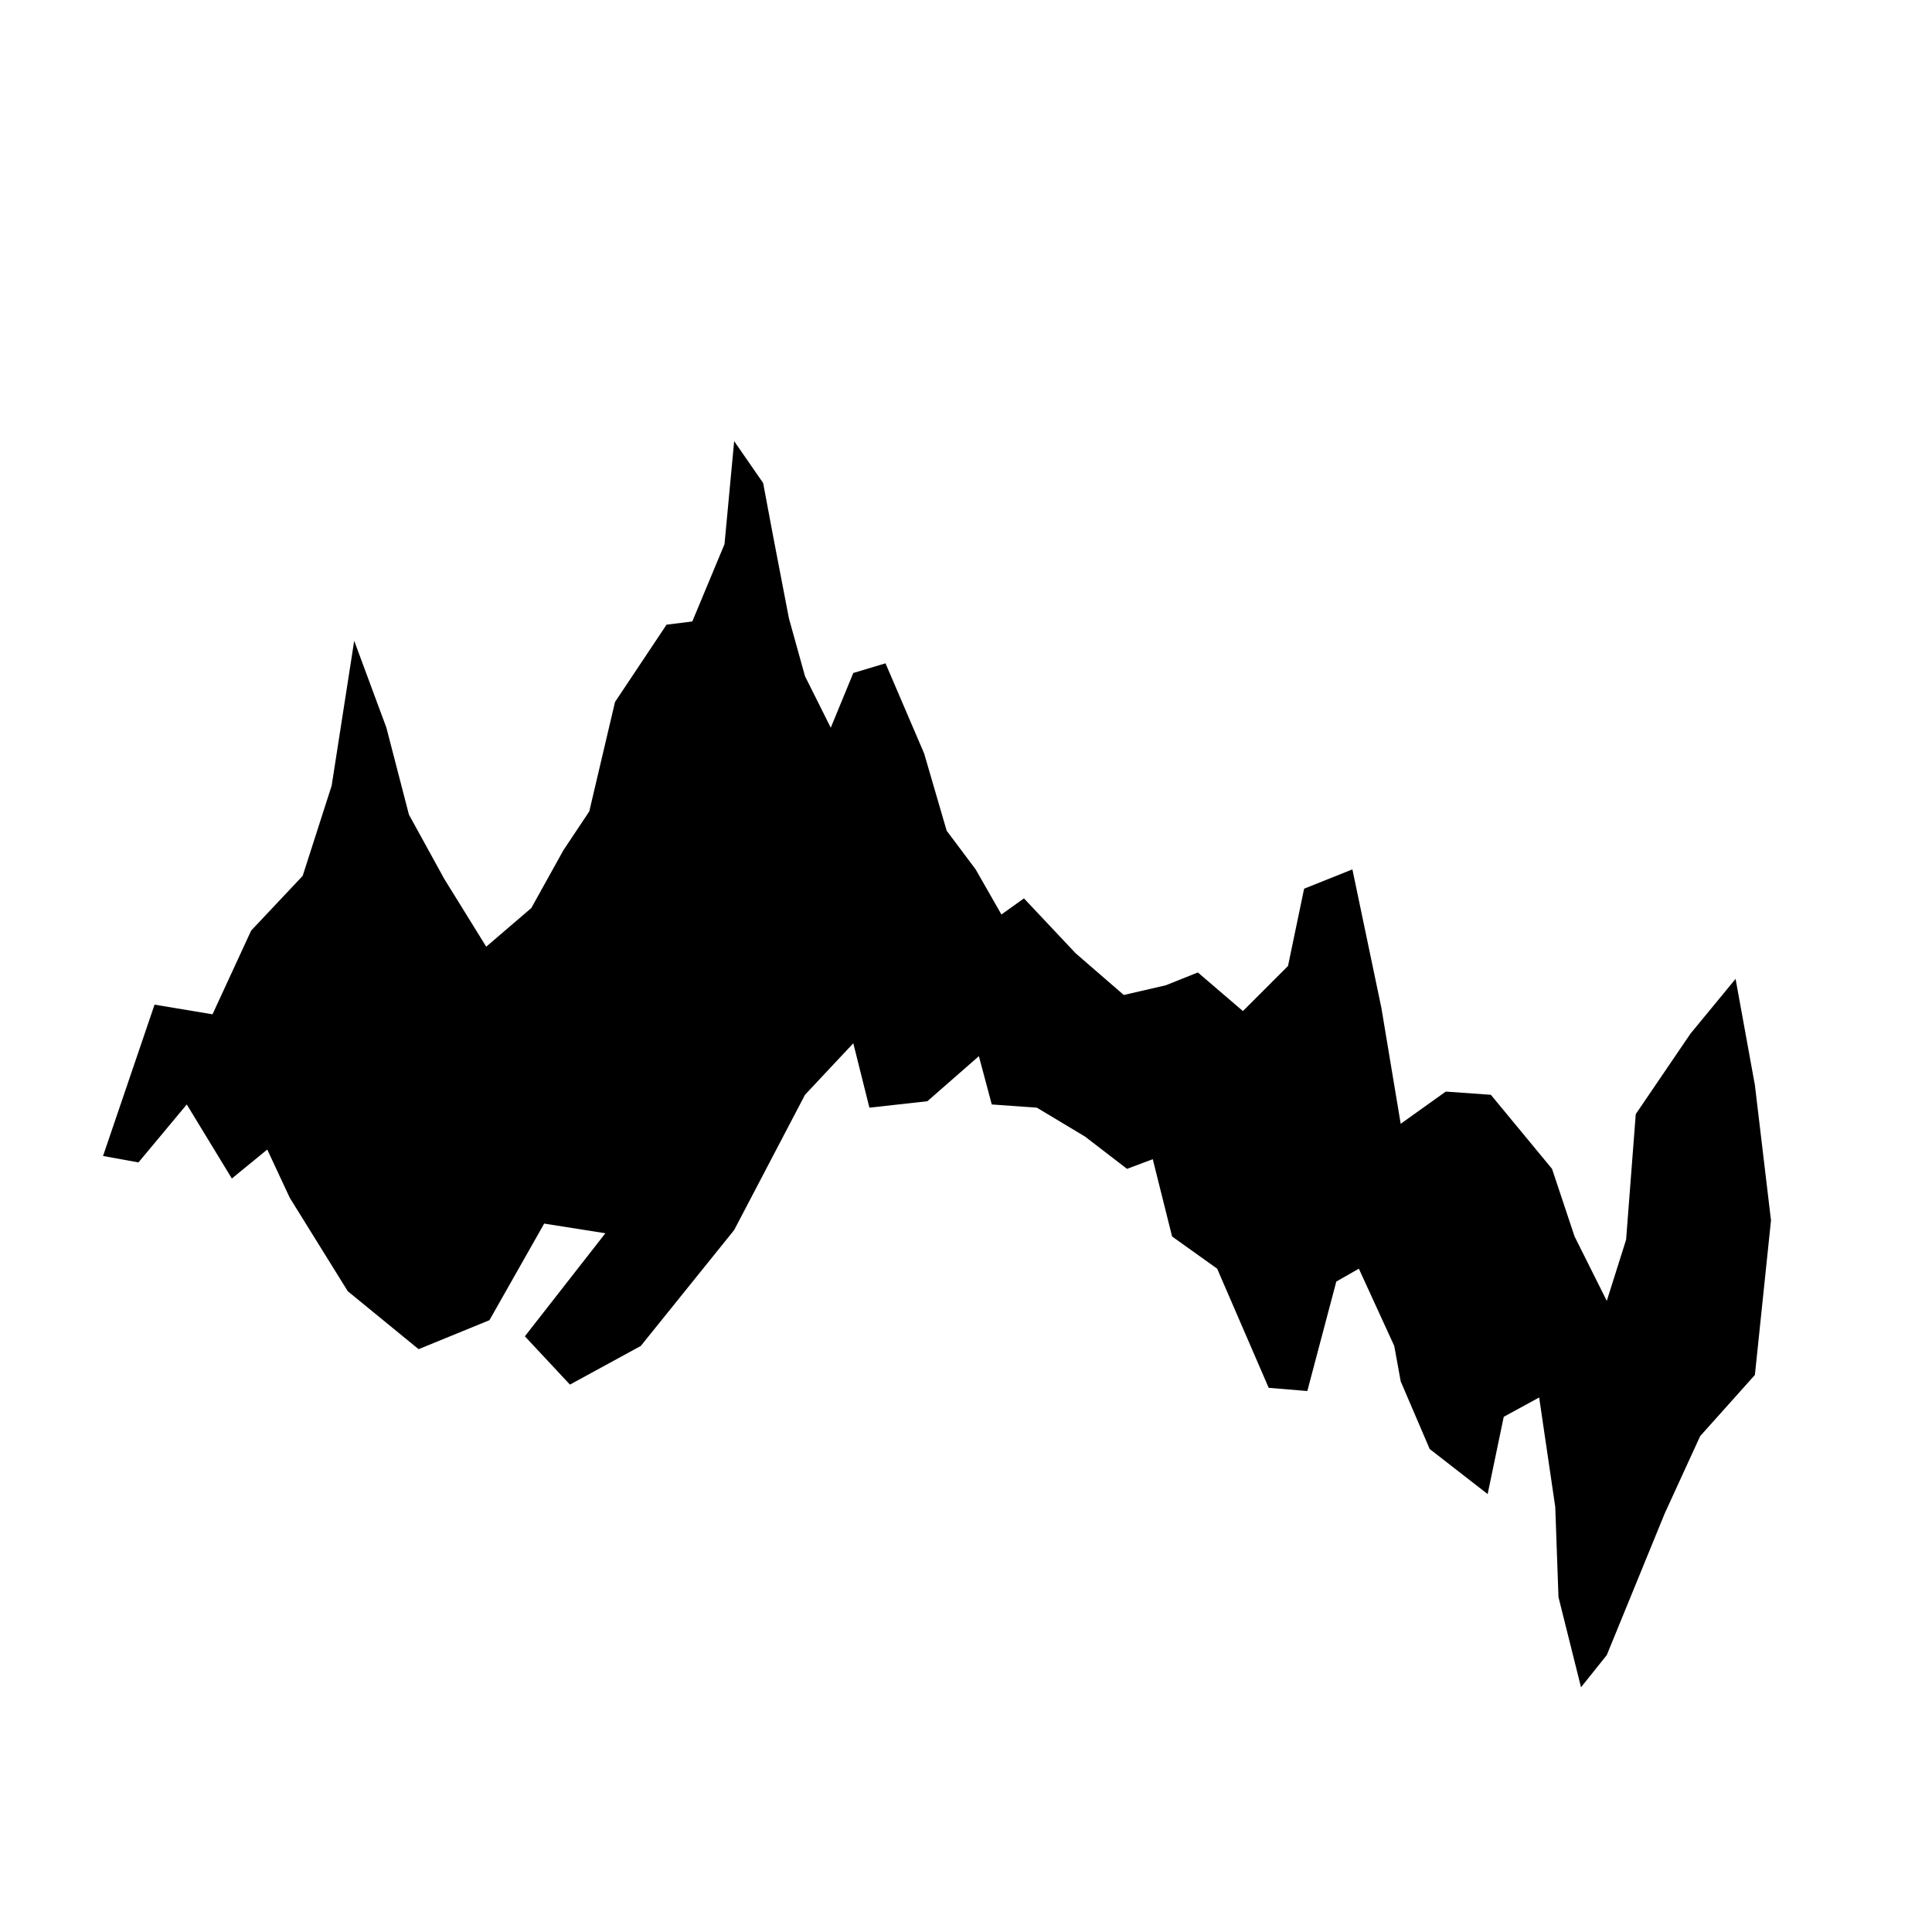 <svg xmlns="http://www.w3.org/2000/svg" width="600" height="600" viewBox="0 0 600 600">
  <defs>
    <style>
      .cls-1 {
        fill-rule: evenodd;
      }
    </style>
  </defs>
  <path class="cls-1" d="M32,359l16-47,18,3,12-26,16-17,9-28,7-45,10,27,7,27,11,20,13,21,14-12,10-18,8-12,8-34,16-24,8-1,10-24,3-32,9,13,3,16,5,26,5,18,8,16,7-17,10-3,12,28,7,24,9,12,5.209,9.117L311,284l7-5,16,17,15,13,13-3,10-4,14,12,14-14,5-24,15-6,9,43,6,36,14-10,14,1,19,23,7,21,10,20,6-19,3-39,17-25,14-17,6,33,5,42-5,48-17,19-11,24-18,44-8,10-7-28-1-28-5-34-11,6-5,24-18-14-9-21-2-11-11-24-7,4-9,34-12-1-16-37-14-10-6-24-8,3-13-10-15-9-14-1-4-15-16,14-18,2-5-20-15,16-22,42-29,36-22,12-14-15,25-32-19-3-17,30-22,9-22-18L90,372l-7-15-11,9L58,343,43,361Z"/>
</svg>
